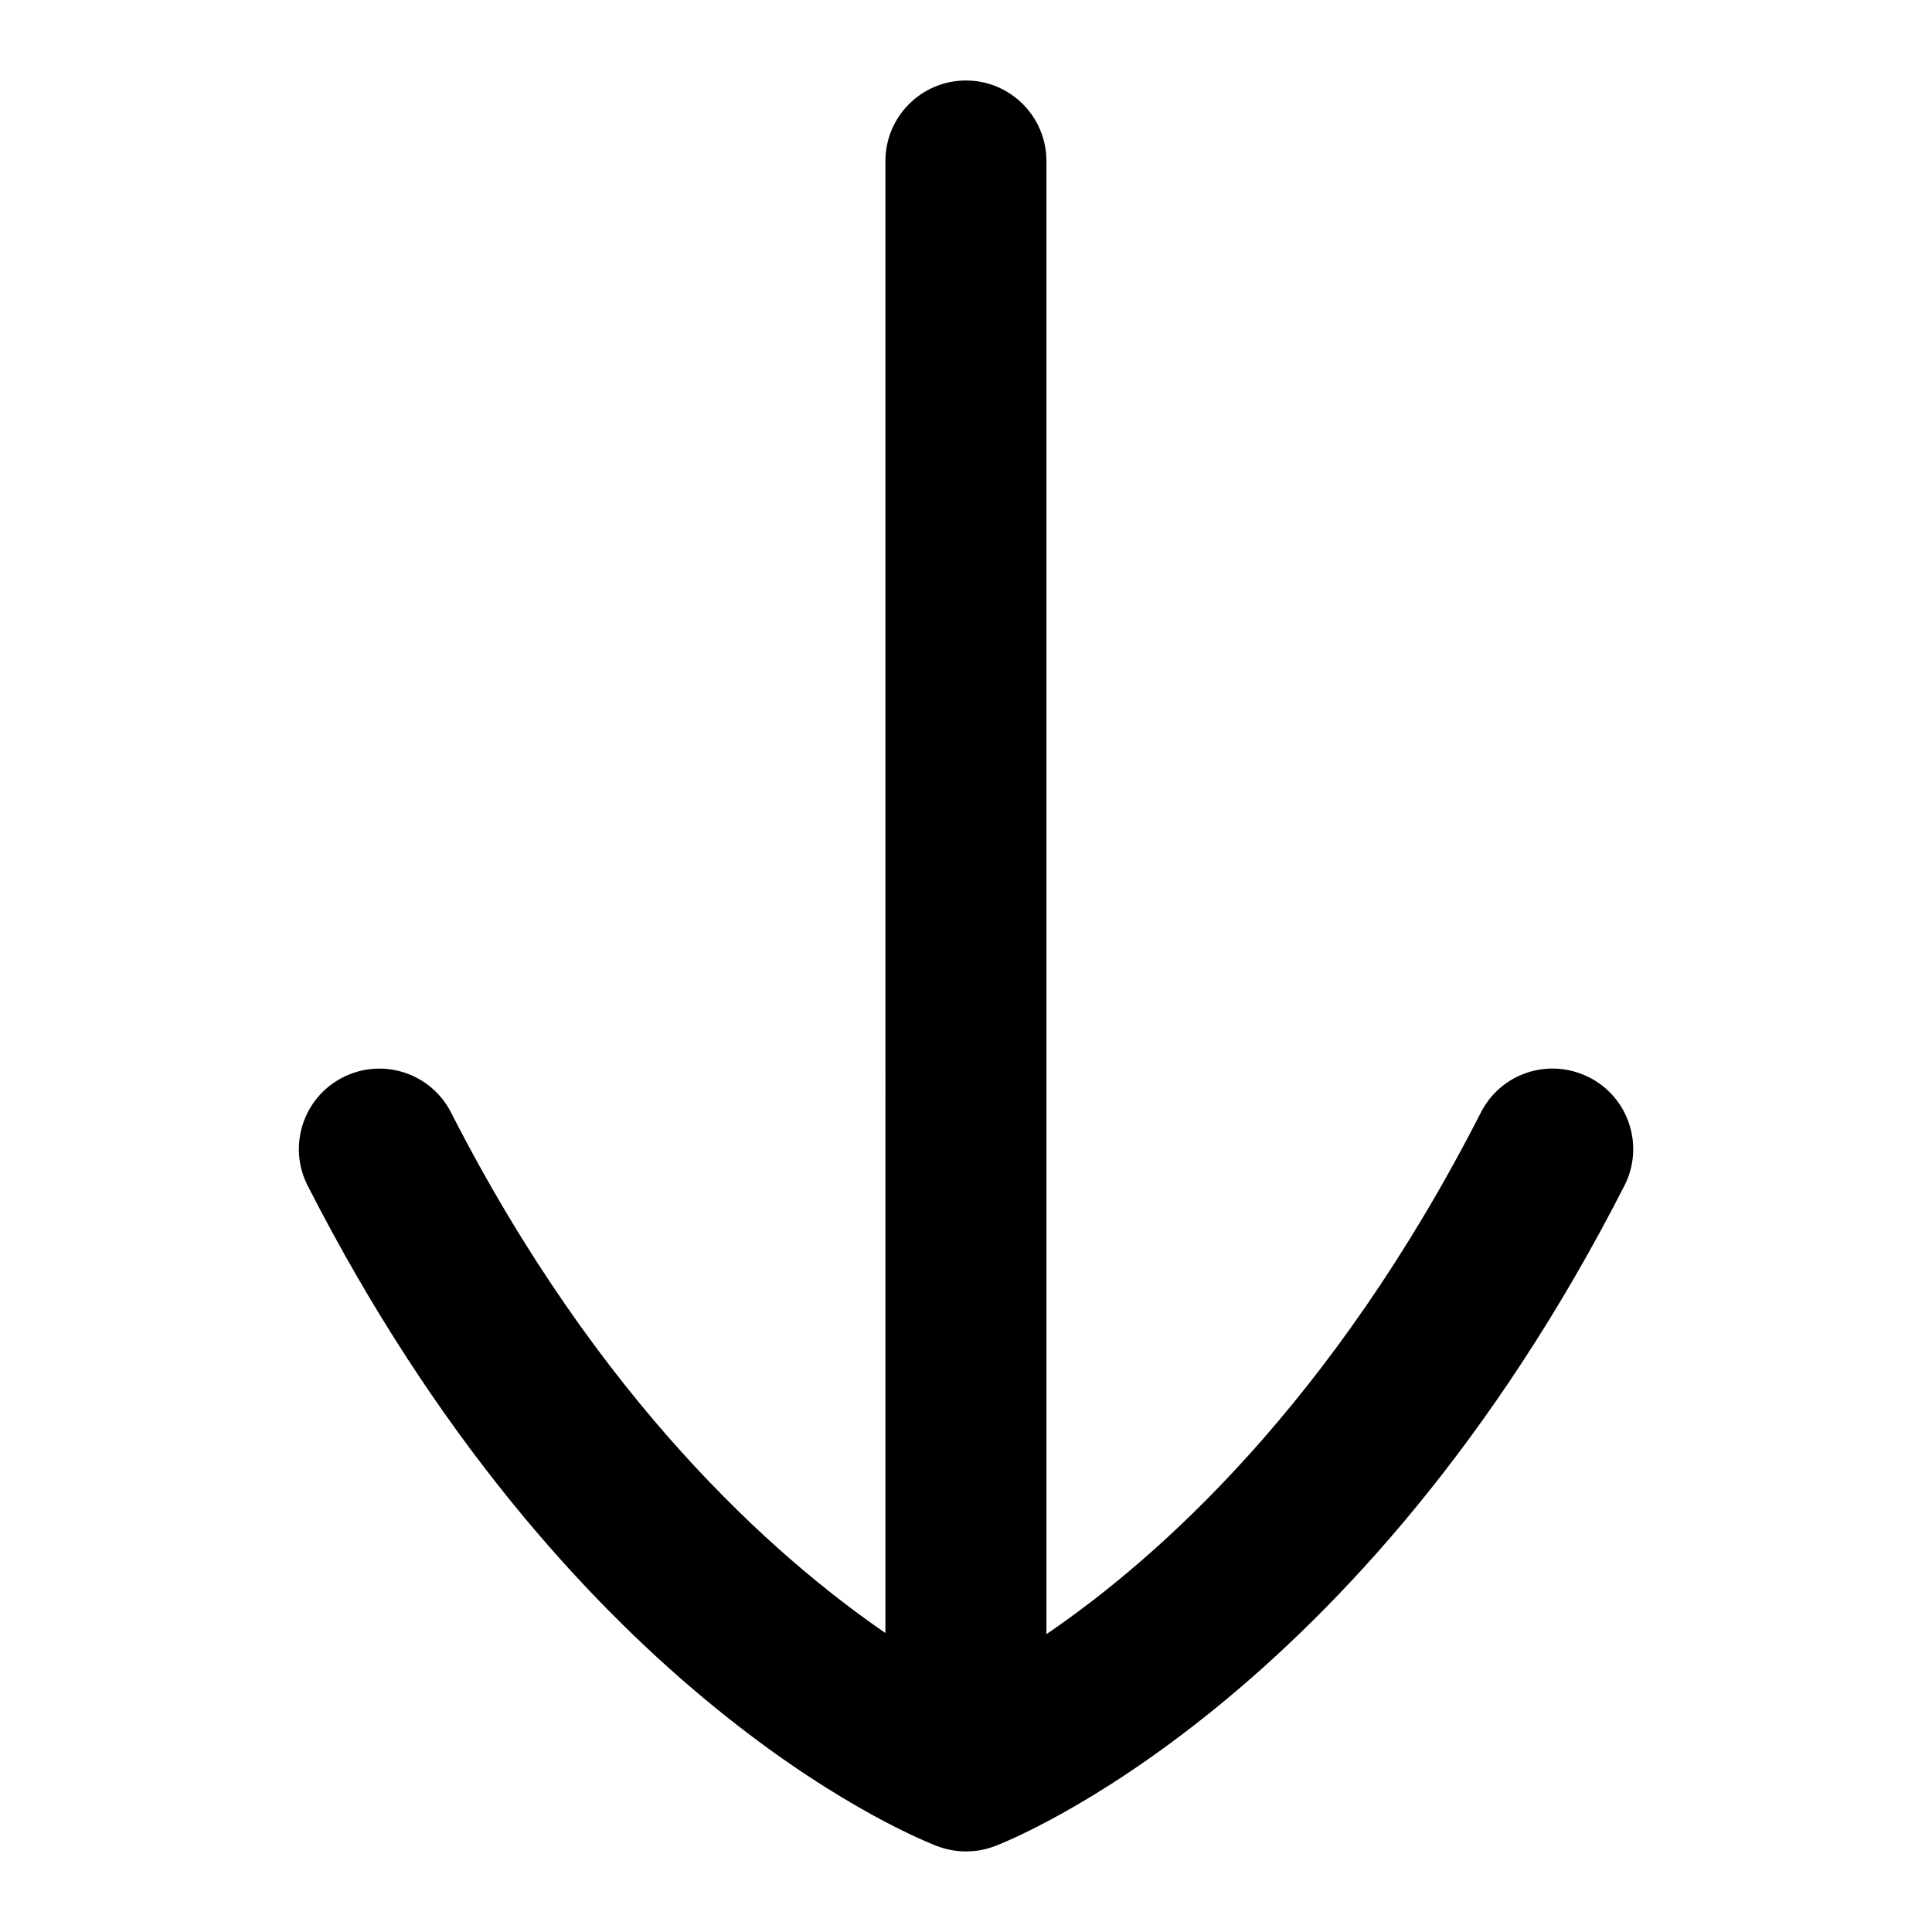 <?xml version="1.0" encoding="UTF-8"?>
<svg xmlns="http://www.w3.org/2000/svg" id="Layer_1" data-name="Layer 1" viewBox="0 0 24 24">
  <path d="M19.742,13.384c-.497-.252-1.096-.056-1.346,.436-1.847,3.618-4.022,5.544-5.397,6.48V2c0-.552-.448-1-1-1s-1,.448-1,1V20.286c-1.381-.949-3.569-2.887-5.396-6.466-.251-.492-.852-.687-1.345-.436-.492,.251-.687,.854-.436,1.345,3.183,6.236,7.345,8.018,7.809,8.2,.118,.046,.244,.07,.369,.07,.12,0,.24-.021,.354-.064,.184-.069,4.545-1.781,7.825-8.206,.251-.492,.056-1.094-.436-1.345Z"/>
</svg>
